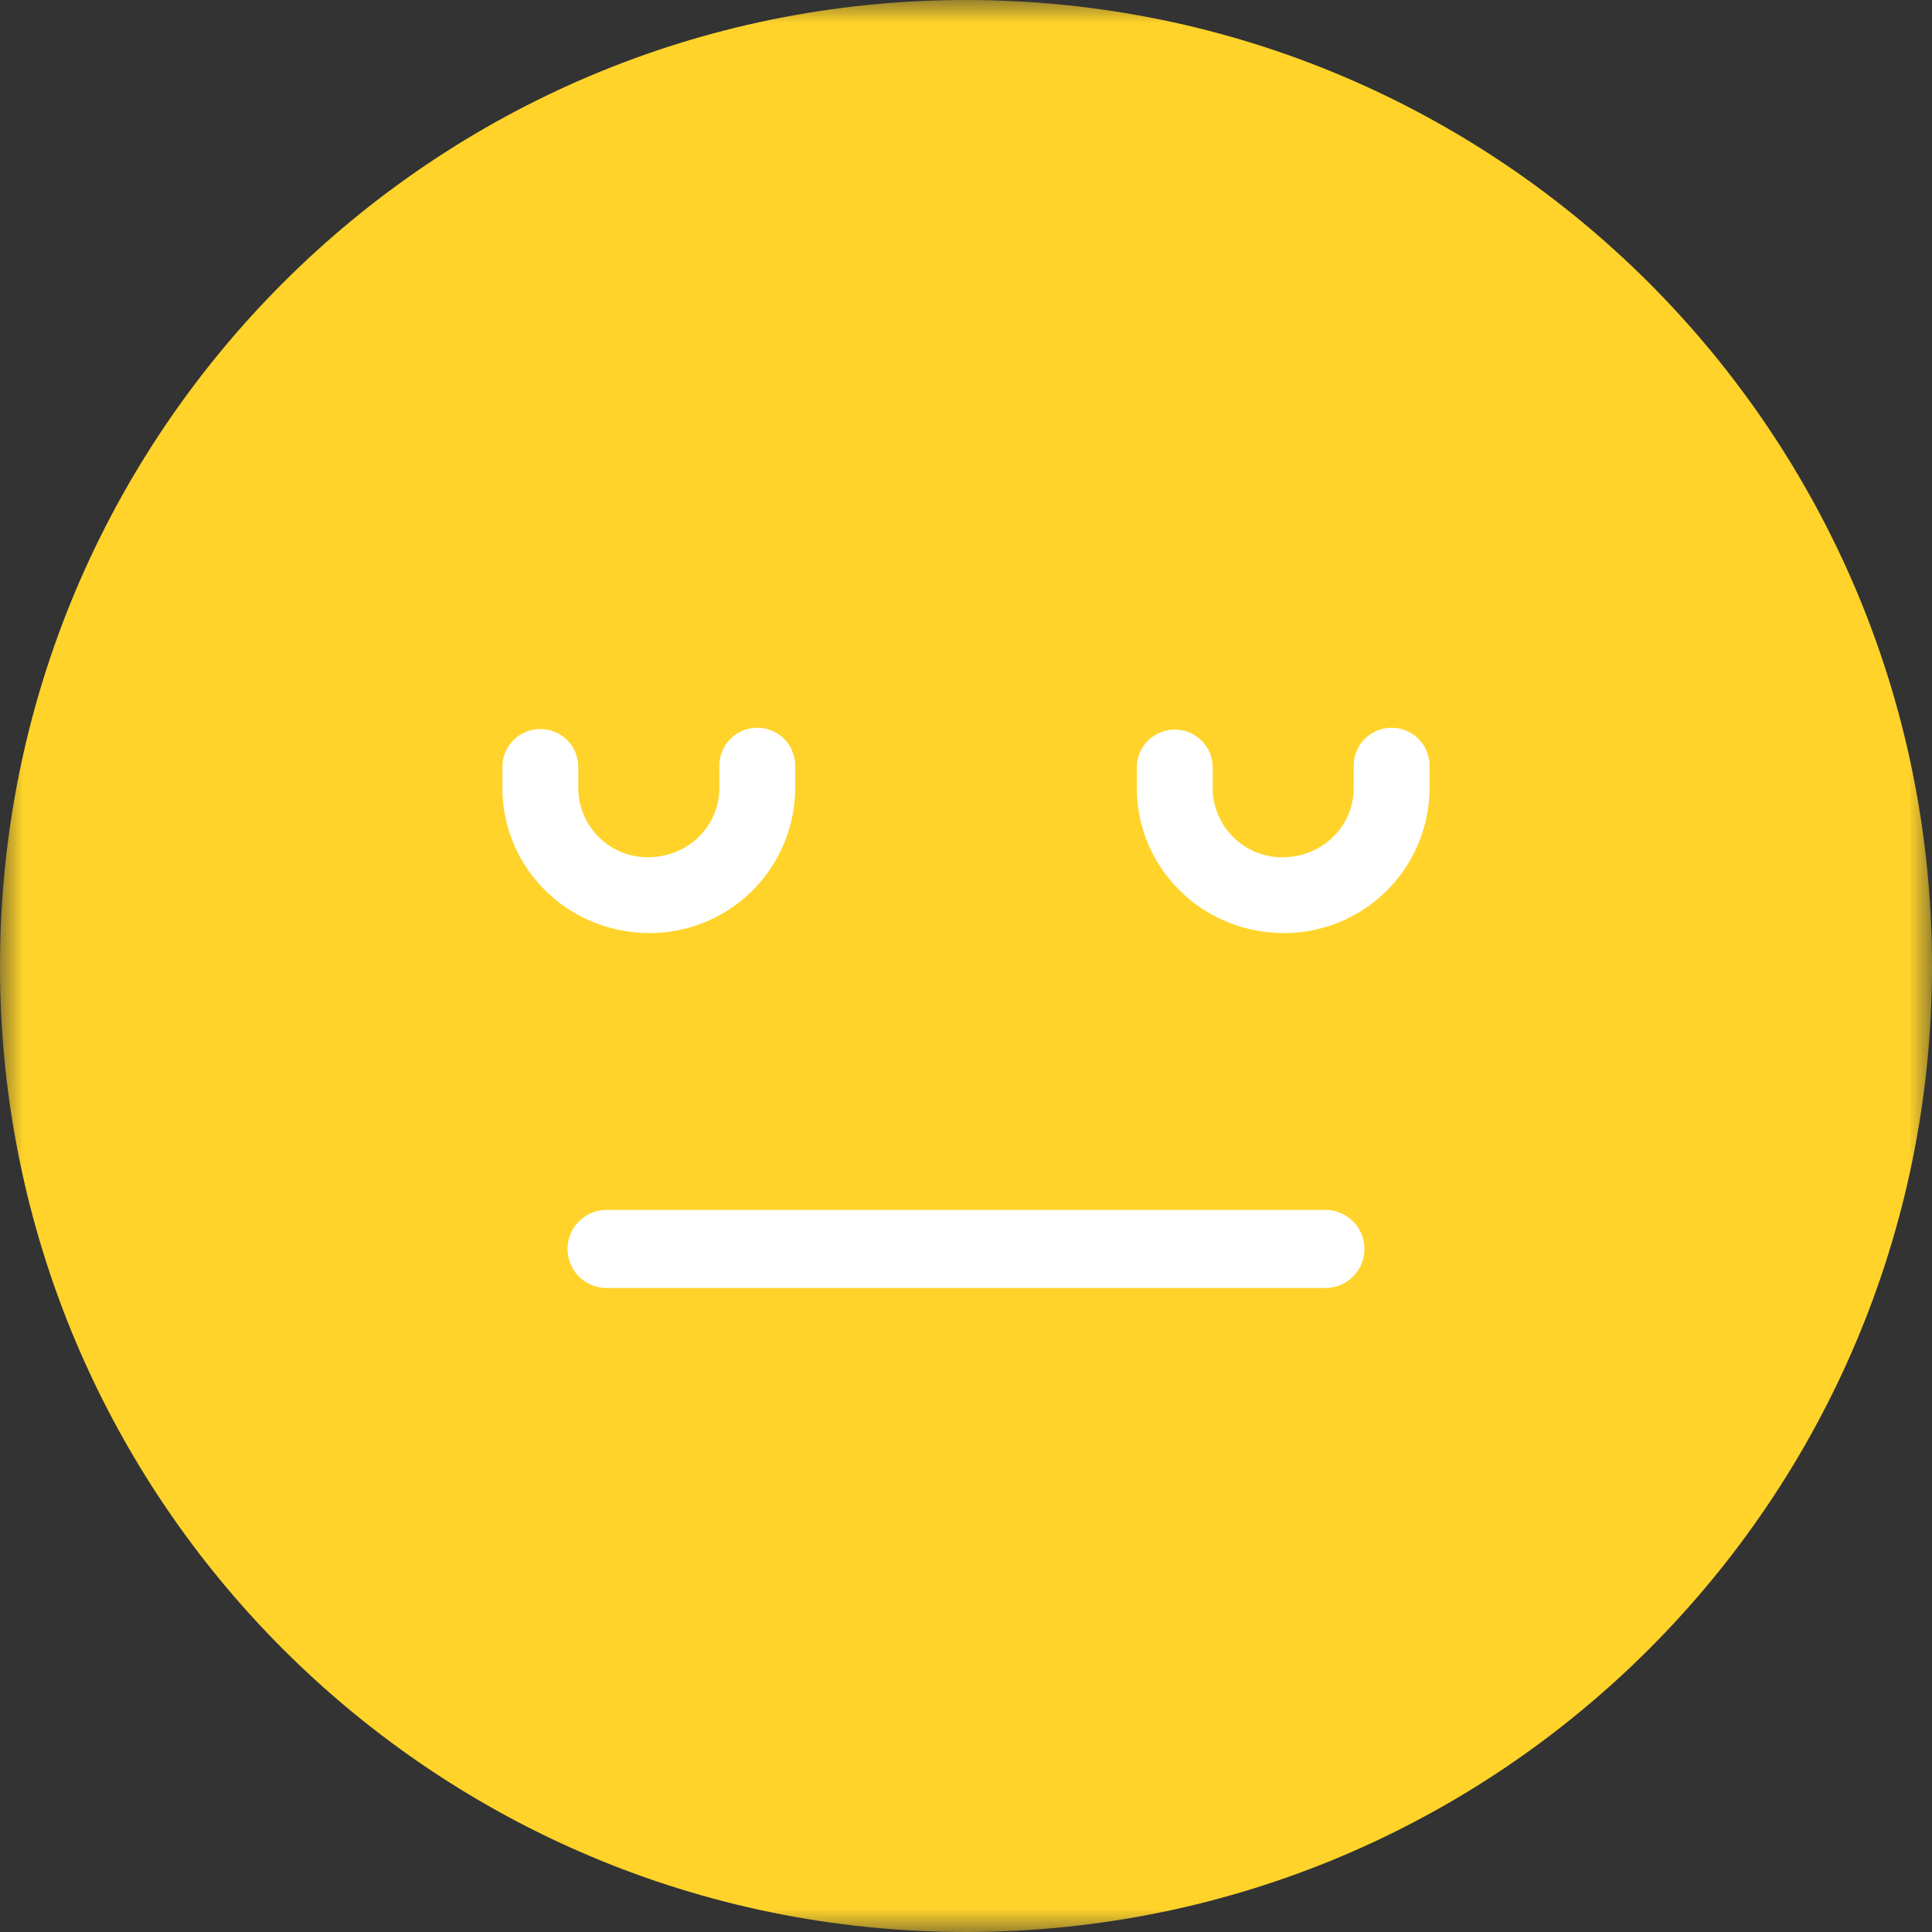 <svg xmlns="http://www.w3.org/2000/svg" xmlns:xlink="http://www.w3.org/1999/xlink" width="42" height="42" viewBox="0 0 42 42">
    <rect x="0" y="0" width="42" height="42" fill="#333333" stroke="none"/>
    <defs>
        <path id="a" d="M0 0h42v42H0z"/>
    </defs>
    <g fill="none" fill-rule="evenodd">
        <g>
            <mask id="b" fill="#fff">
                <use xlink:href="#a"/>
            </mask>
            <path fill="#FFD32A" d="M42 21c0 11.598-9.402 21-21 21S0 32.598 0 21 9.402 0 21 0s21 9.402 21 21" mask="url(#b)"/>
        </g>
        <path fill="#FFF" d="M27.92 20.284c-1.79 0-3.206-1.416-3.206-3.158v-.481a.825.825 0 0 1 1.648 0v.481c0 .833.678 1.51 1.51 1.51.88 0 1.557-.677 1.557-1.51v-.481a.824.824 0 1 1 1.648 0v.481a3.162 3.162 0 0 1-3.157 3.158M14.128 20.284c-1.788 0-3.206-1.416-3.206-3.158v-.481a.825.825 0 0 1 1.649 0v.481c0 .833.677 1.51 1.51 1.51.88 0 1.557-.677 1.557-1.51v-.481a.824.824 0 1 1 1.648 0v.481a3.162 3.162 0 0 1-3.158 3.158M28.842 28H13.158a.849.849 0 0 1 0-1.697h15.684a.849.849 0 0 1 0 1.697"/>
    </g>
</svg>
